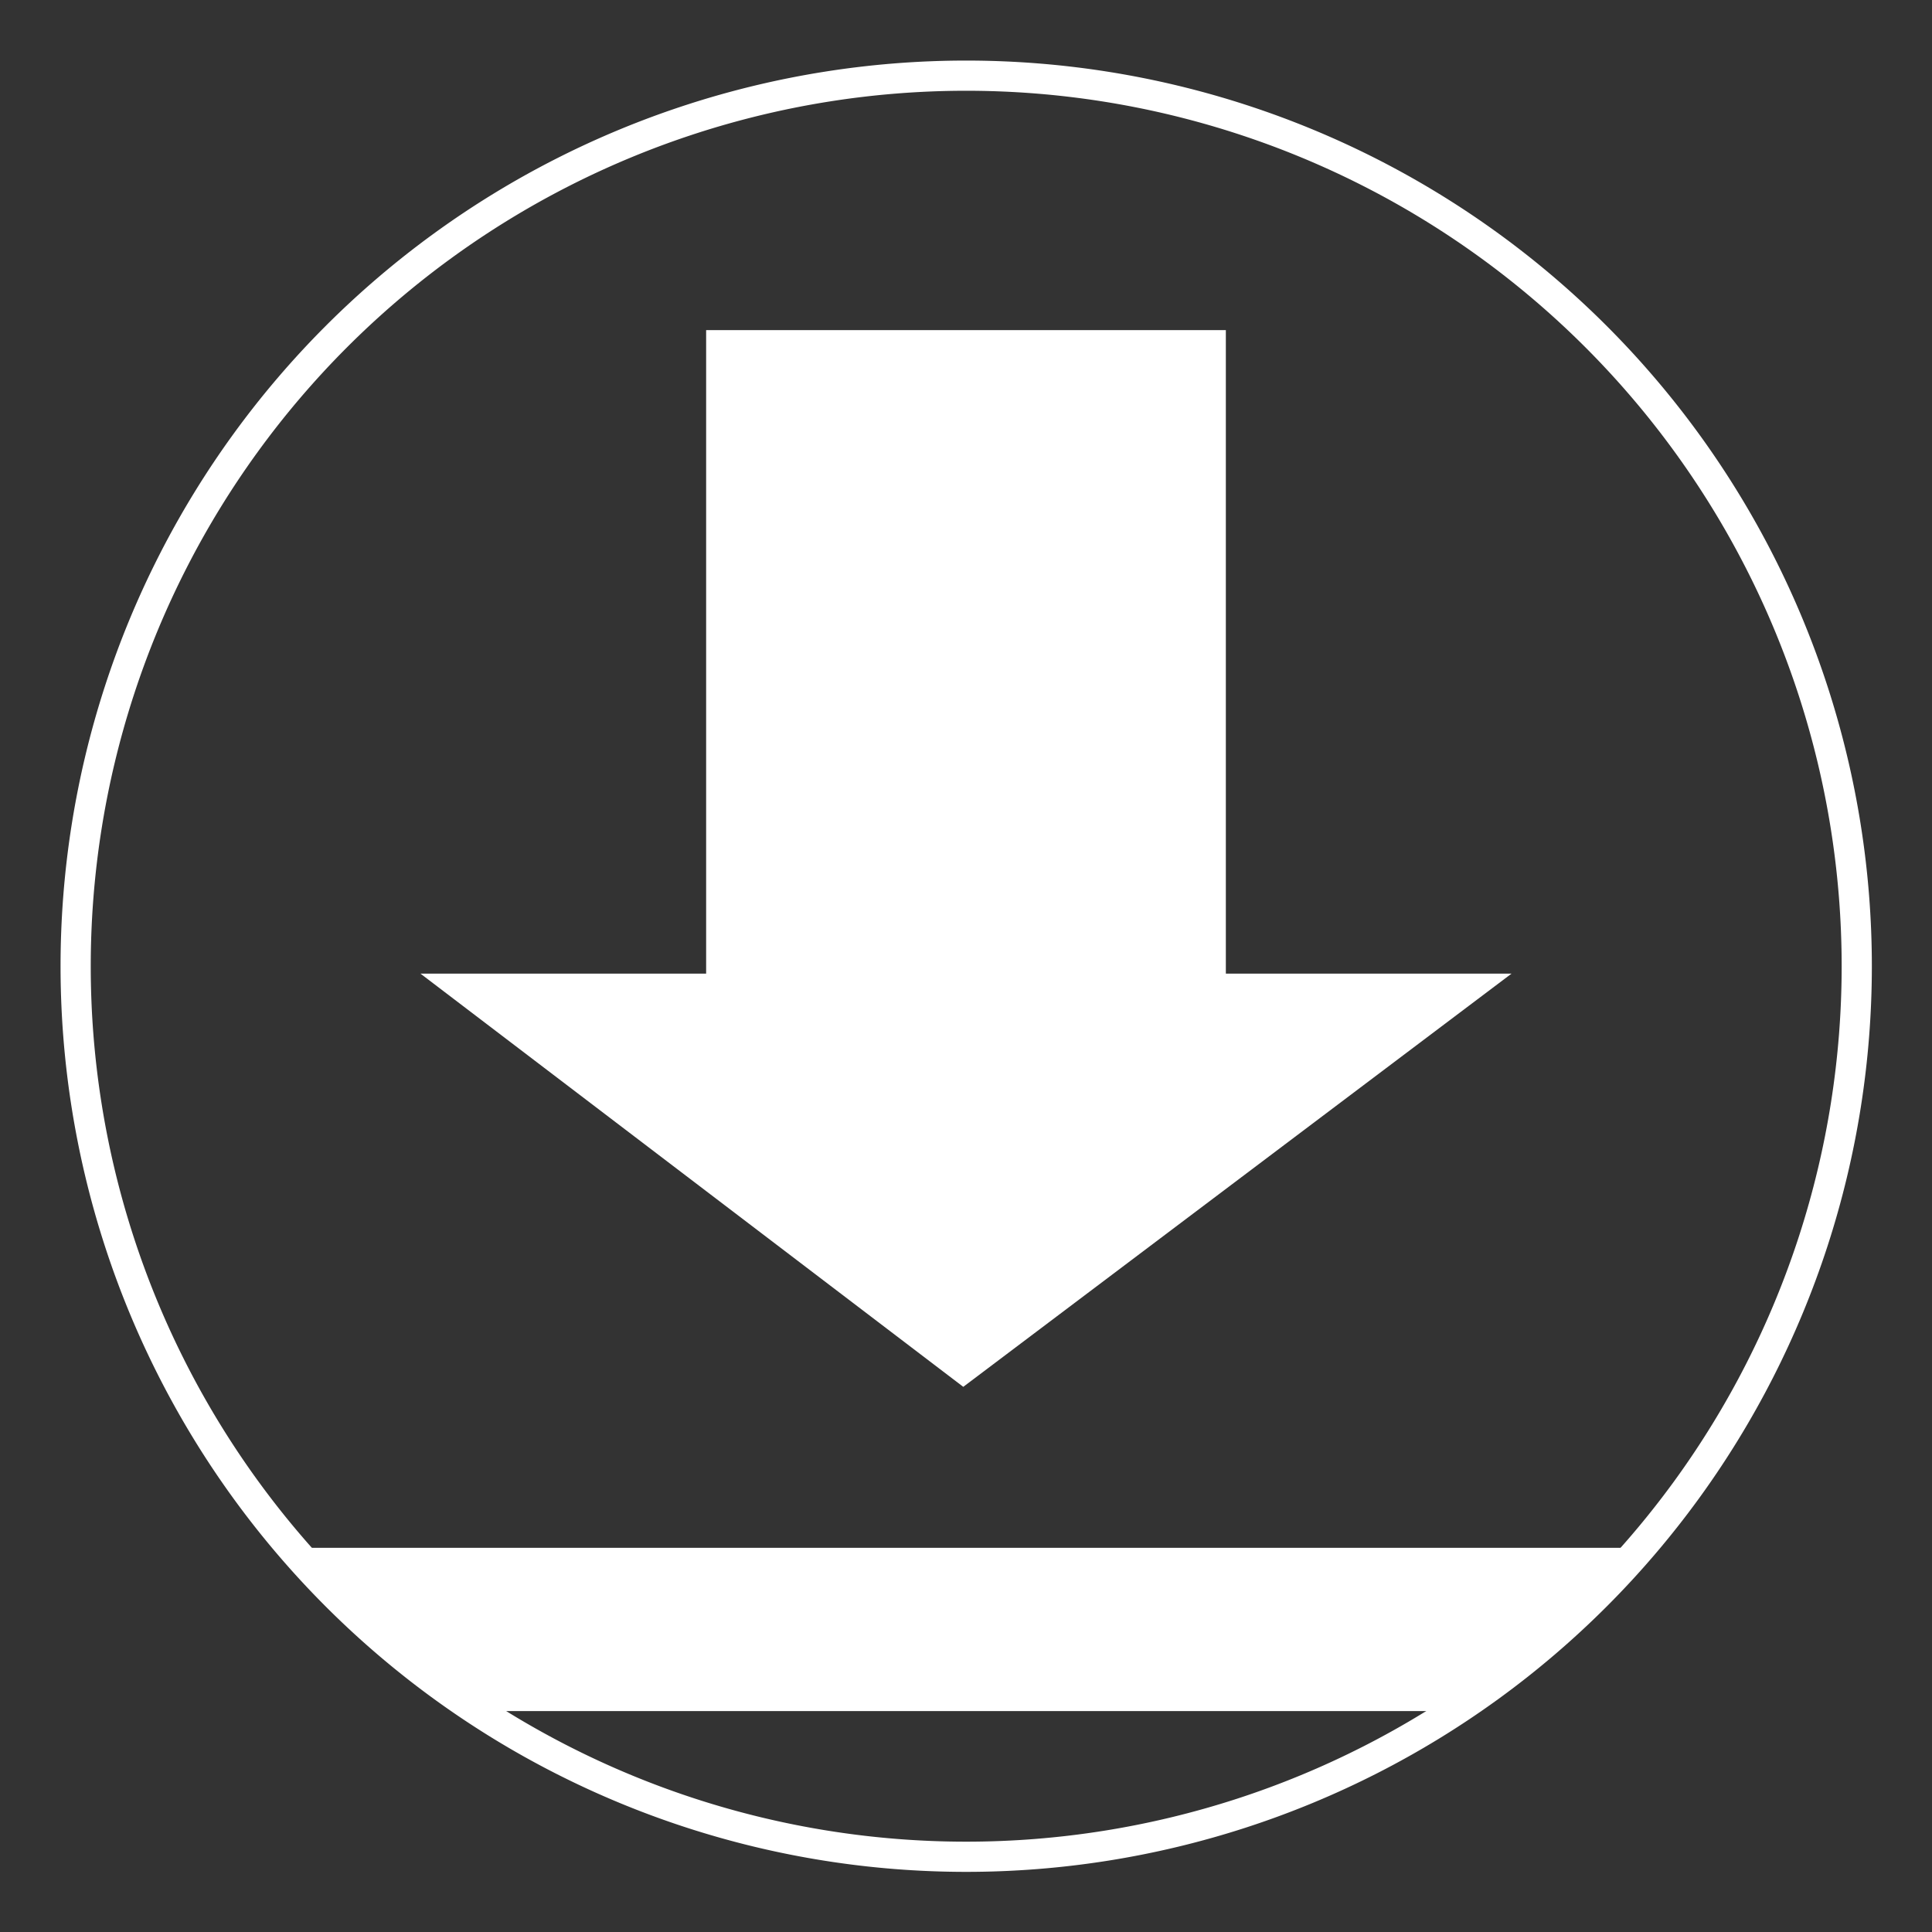 <?xml version="1.0" encoding="UTF-8" standalone="no"?>
<!-- Created with Inkscape (http://www.inkscape.org/) -->

<svg
   xmlns:dc="http://purl.org/dc/elements/1.1/"
   xmlns:cc="http://creativecommons.org/ns#"
   xmlns:rdf="http://www.w3.org/1999/02/22-rdf-syntax-ns#"
   xmlns:svg="http://www.w3.org/2000/svg"
   xmlns="http://www.w3.org/2000/svg"
   xmlns:sodipodi="http://sodipodi.sourceforge.net/DTD/sodipodi-0.dtd"
   xmlns:inkscape="http://www.inkscape.org/namespaces/inkscape"
   width="256"
   height="256"
   id="svg2985"
   version="1.1"
   inkscape:version="0.48.5 r10040"
   sodipodi:docname="Ares_RP_icon.svg"
   inkscape:export-filename="C:\Users\Anton\Desktop\Ares_RP_icon.png"
   inkscape:export-xdpi="90"
   inkscape:export-ydpi="90">
  <rect width="100%" height="100%" fill="#333333" stroke="none"/>
  <defs
     id="defs2987">
    <inkscape:path-effect
       effect="envelope"
       id="path-effect4114"
       is_visible="true"
       yy="true"
       xx="true"
       bendpath1="m 16.314,3.993 31.372,0"
       bendpath2="m 47.686,3.993 0,56.013"
       bendpath3="m 16.314,60.007 31.372,0"
       bendpath4="m 16.314,3.993 0,56.013" />
    <inkscape:path-effect
       effect="gears"
       id="path-effect4112"
       is_visible="true"
       teeth="10"
       phi="5" />
    <inkscape:path-effect
       effect="ruler"
       id="path-effect4110"
       is_visible="true"
       unit="px"
       mark_distance="20"
       mark_length="14"
       minor_mark_length="7"
       major_mark_steps="5"
       shift="0"
       offset="0"
       mark_dir="left"
       border_marks="both" />
    <filter
       inkscape:label="Glow"
       inkscape:menu="Shadows and Glows"
       inkscape:menu-tooltip="Glow of object's own color at the edges"
       color-interpolation-filters="sRGB"
       id="filter4930">
      <feGaussianBlur
         stdDeviation="2"
         result="result91"
         id="feGaussianBlur4932" />
      <feComposite
         id="feComposite4934"
         in="SourceGraphic"
         in2="result91" />
    </filter>
  </defs>
  <sodipodi:namedview
     id="base"
     pagecolor="#00ffff"
     bordercolor="#666666"
     borderopacity="1.0"
     inkscape:pageopacity="0"
     inkscape:pageshadow="2"
     inkscape:zoom="1.375"
     inkscape:cx="148.69857"
     inkscape:cy="140.69498"
     inkscape:current-layer="layer2"
     showgrid="false"
     inkscape:document-units="px"
     inkscape:grid-bbox="true"
     inkscape:window-width="1296"
     inkscape:window-height="832"
     inkscape:window-x="327"
     inkscape:window-y="73"
     inkscape:window-maximized="0"
     showguides="true"
     inkscape:guide-bbox="true">
    <inkscape:grid
       type="xygrid"
       id="grid3007"
       empspacing="5"
       visible="true"
       enabled="true"
       snapvisiblegridlinesonly="true" />
  </sodipodi:namedview>
  <g
     inkscape:groupmode="layer"
     id="layer2"
     inkscape:label="Ink"
     style="display:inline"
     transform="translate(0,192)">
    <path
       style="fill:#ffffff;fill-opacity:1;stroke:none"
       d="m 38.545,13.091 26.545,21.636 126.545,0 25.818,-21.636 z"
       id="path3792"
       inkscape:connector-curvature="0"
       sodipodi:nodetypes="ccccc" />
    <path
       sodipodi:type="arc"
       style="fill:none;stroke:#ffffff;stroke-width:3.792;stroke-miterlimit:4;stroke-opacity:1;stroke-dasharray:none;display:inline"
       id="path3776"
       sodipodi:cx="131.3933"
       sodipodi:cy="140.03448"
       sodipodi:rx="111.85143"
       sodipodi:ry="111.85143"
       d="m 131.393,28.183 a 111.851,111.851 0 1 1 -4e-5,0"
       transform="matrix(1.055,0,0,1.055,-10.593,-211.707)"
       sodipodi:start="4.712389"
       sodipodi:end="10.995574"
       sodipodi:open="true" />
    <path
       style="fill:#ffffff;fill-opacity:1;stroke:none"
       d="m 55.711,-62.992 144.579,0 -72.652,54.755 z"
       id="path3898"
       inkscape:connector-curvature="0" />
    <rect
       style="fill:#ffffff;fill-opacity:1;stroke:none"
       id="rect3900"
       width="68.865"
       height="97.359"
       x="93.567"
       y="-148.258" />
  </g>
</svg>
